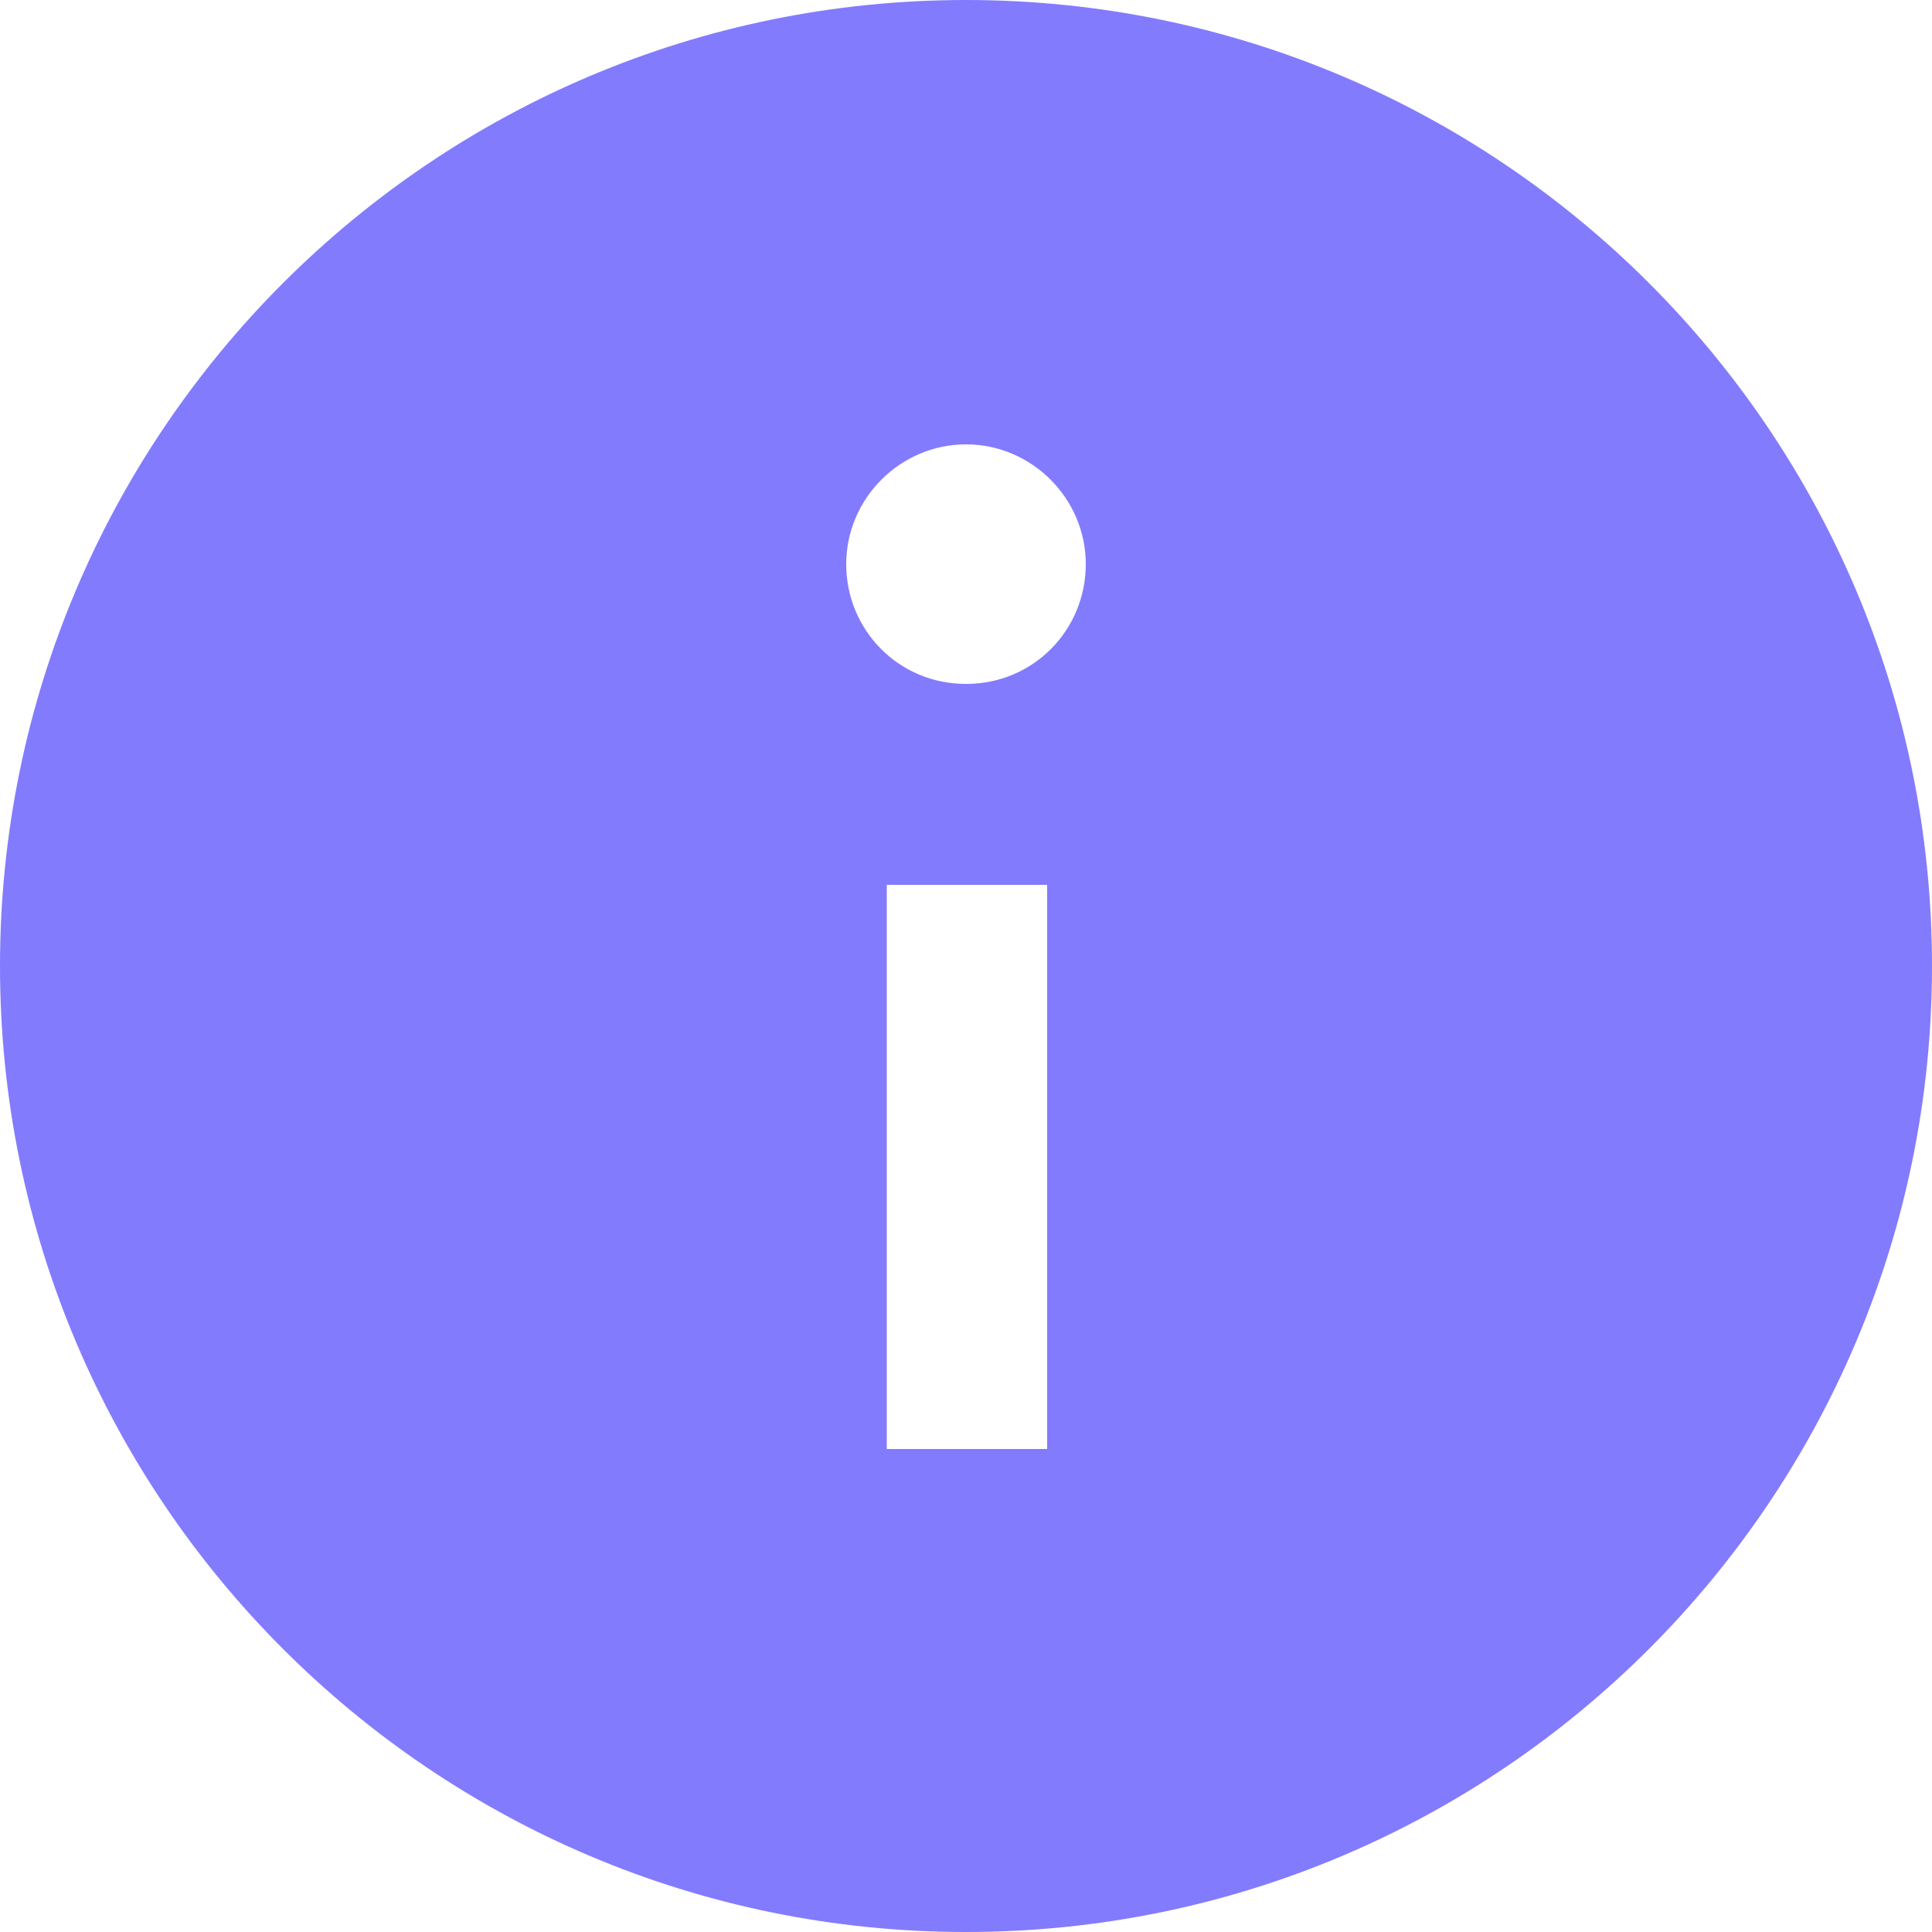 <?xml version="1.0" encoding="utf-8"?>
<!-- Generator: Adobe Illustrator 26.0.1, SVG Export Plug-In . SVG Version: 6.00 Build 0)  -->
<svg version="1.1" id="Слой_1" xmlns="http://www.w3.org/2000/svg" xmlns:xlink="http://www.w3.org/1999/xlink" x="0px" y="0px"
	 viewBox="0 0 100 100" style="enable-background:new 0 0 100 100;" xml:space="preserve">
<style type="text/css">
	.st0{clip-path:url(#SVGID_00000178184427249299558080000002538248417311418005_);}
	.st1{fill:#837BFD;}
</style>
<g>
	<defs>
		<rect id="SVGID_1_" y="0" width="100" height="100"/>
	</defs>
	<clipPath id="SVGID_00000137091011136038348630000014295453969520894849_">
		<use xlink:href="#SVGID_1_"  style="overflow:visible;"/>
	</clipPath>
	<g style="clip-path:url(#SVGID_00000137091011136038348630000014295453969520894849_);">
		<path class="st1" d="M50,0C22.4,0,0,22.4,0,50c0,27.6,22.4,50,50,50s50-22.4,50-50C100,22.4,77.6,0,50,0z M54.2,75h-8.3V45.8h8.3
			V75z M50,35.4c-3.5,0-6.2-2.8-6.2-6.2S46.6,23,50,23s6.2,2.8,6.2,6.2S53.5,35.4,50,35.4z"/>
	</g>
</g>
</svg>
